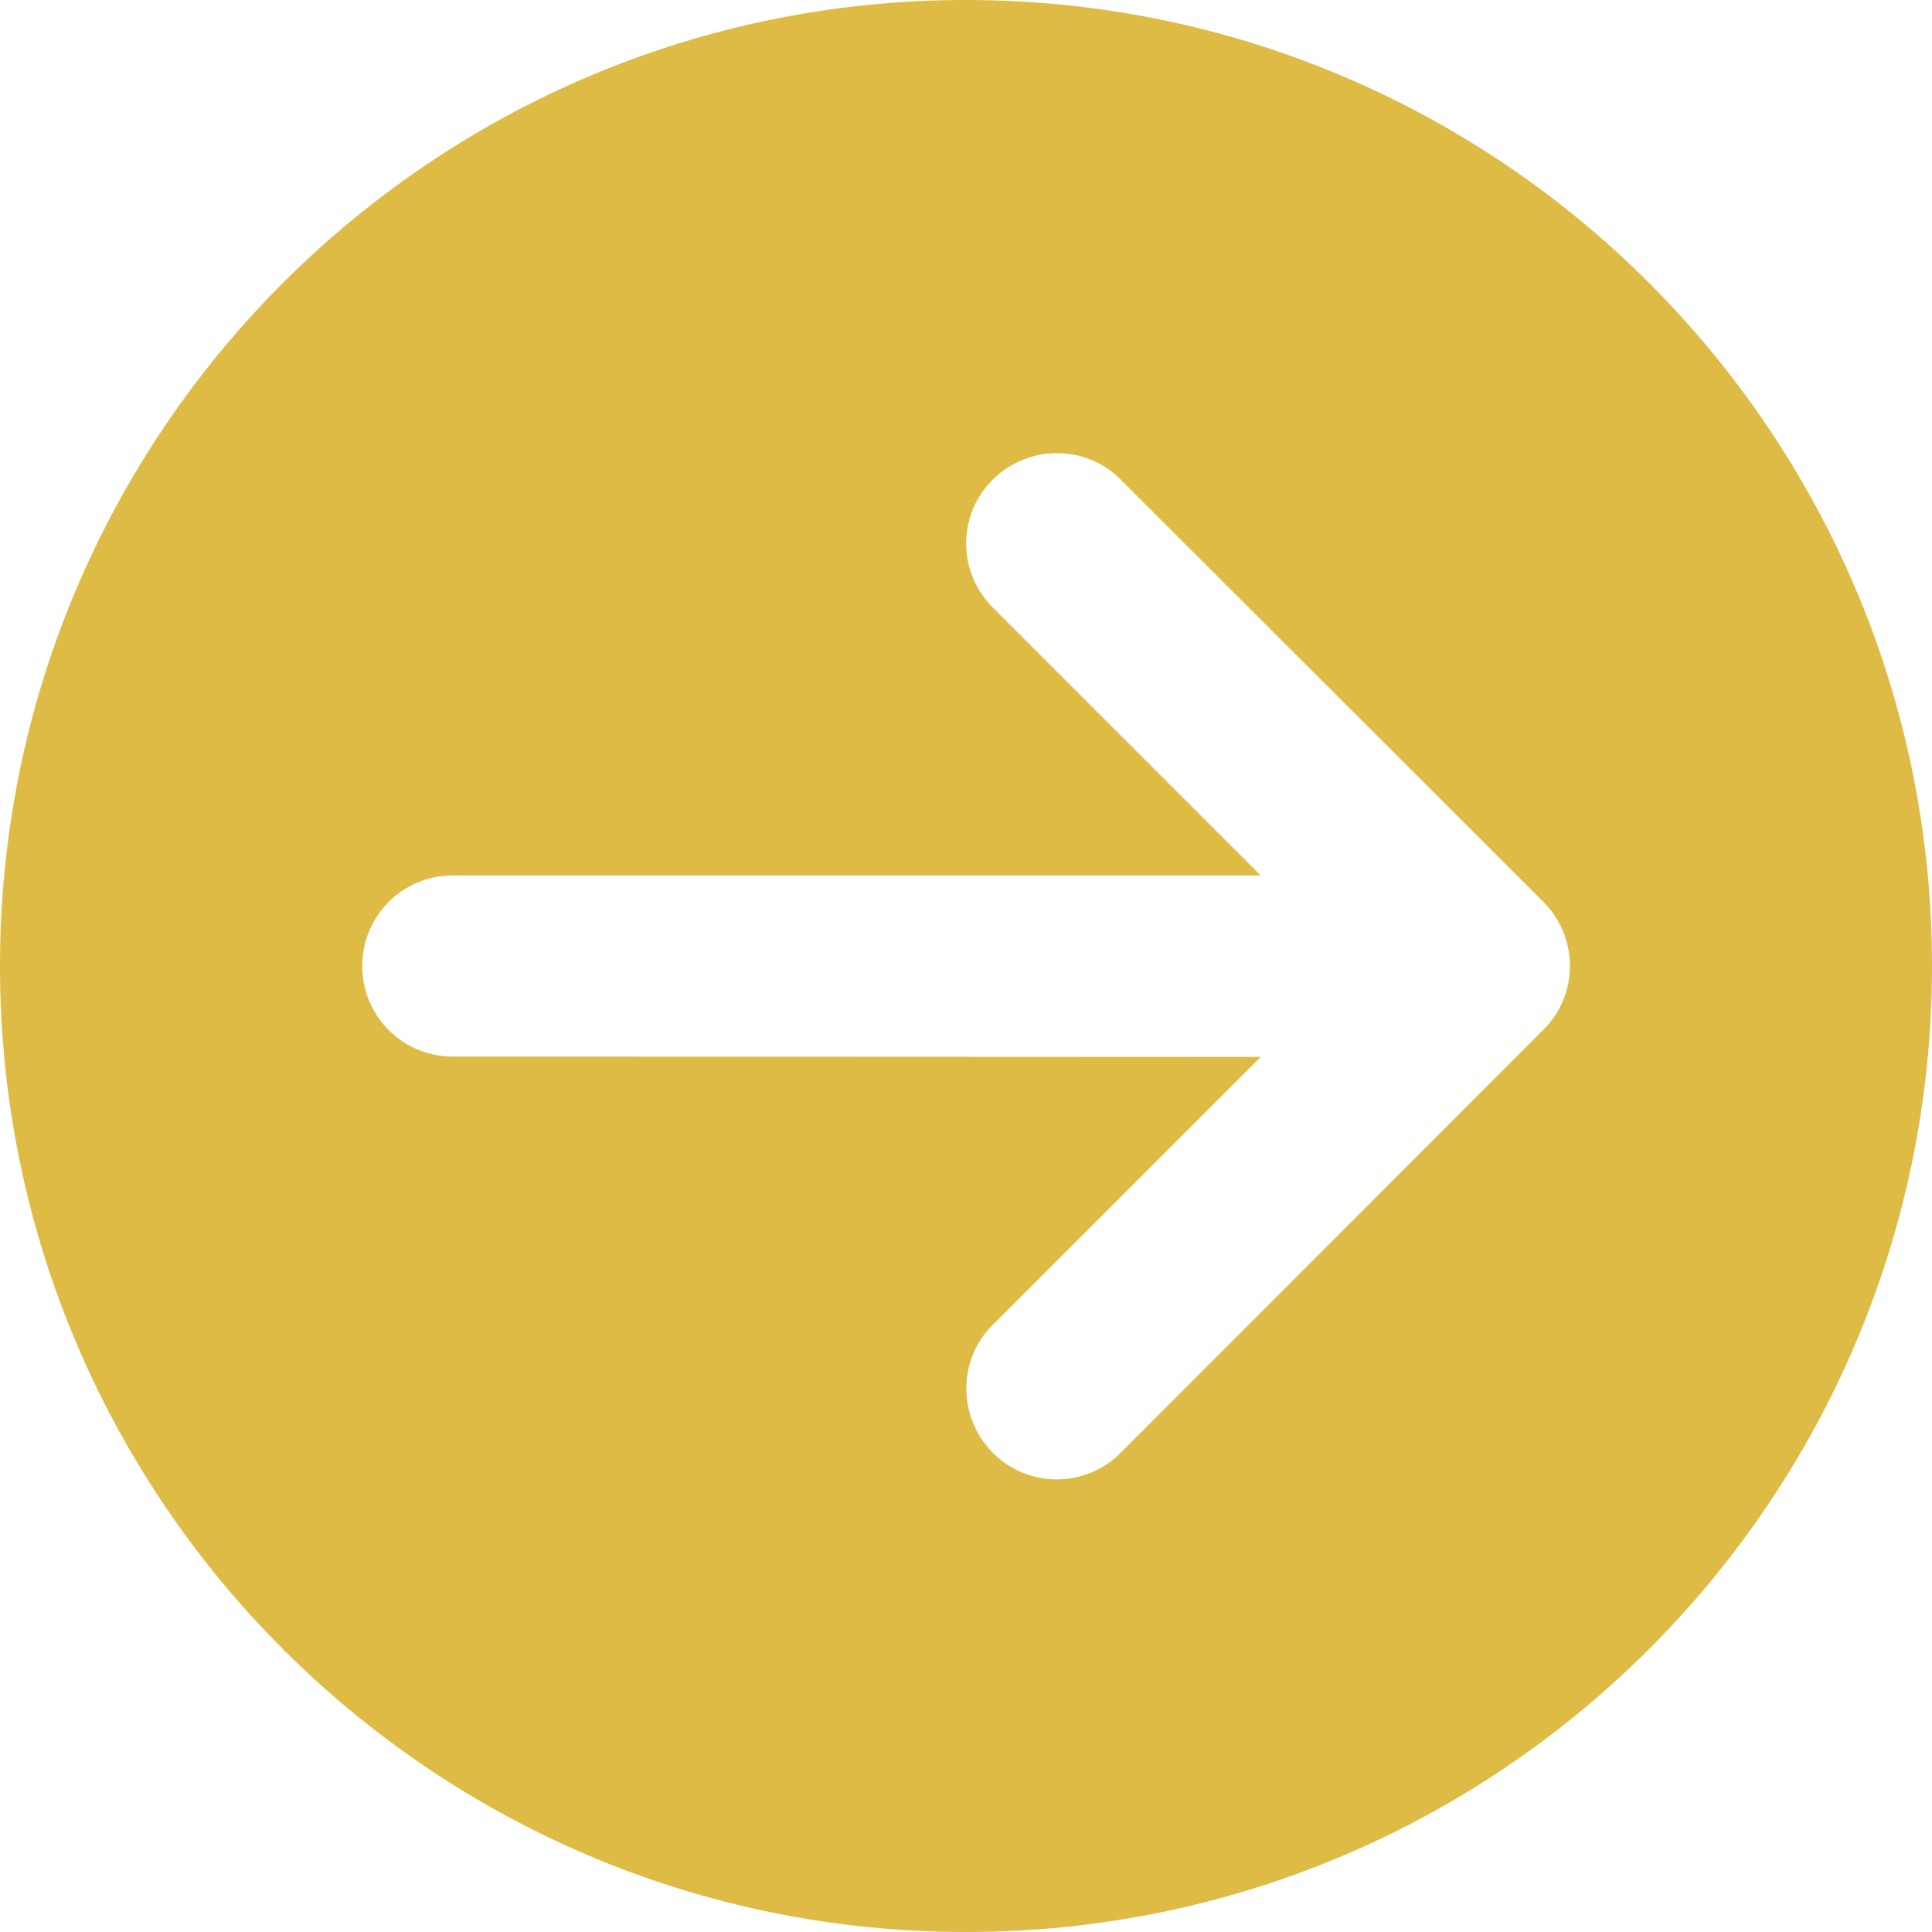 <svg xmlns="http://www.w3.org/2000/svg" viewBox="0 0 512 512"><path fill="#DEBB45" d="M0 256c0 141.4 114.6 256 256 256s256-114.6 256-256S397.4 0 256 0S0 114.6 0 256zm297 129c-9.4 9.4-24.6 9.4-33.9 0s-9.4-24.6 0-33.9l71-71L120 280c-13.3 0-24-10.7-24-24s10.7-24 24-24h214.1l-71-71c-9.4-9.4-9.4-24.6 0-33.9s24.6-9.4 33.9 0L409 239c9.4 9.4 9.4 24.6 0 33.9L297 385z"/></svg>